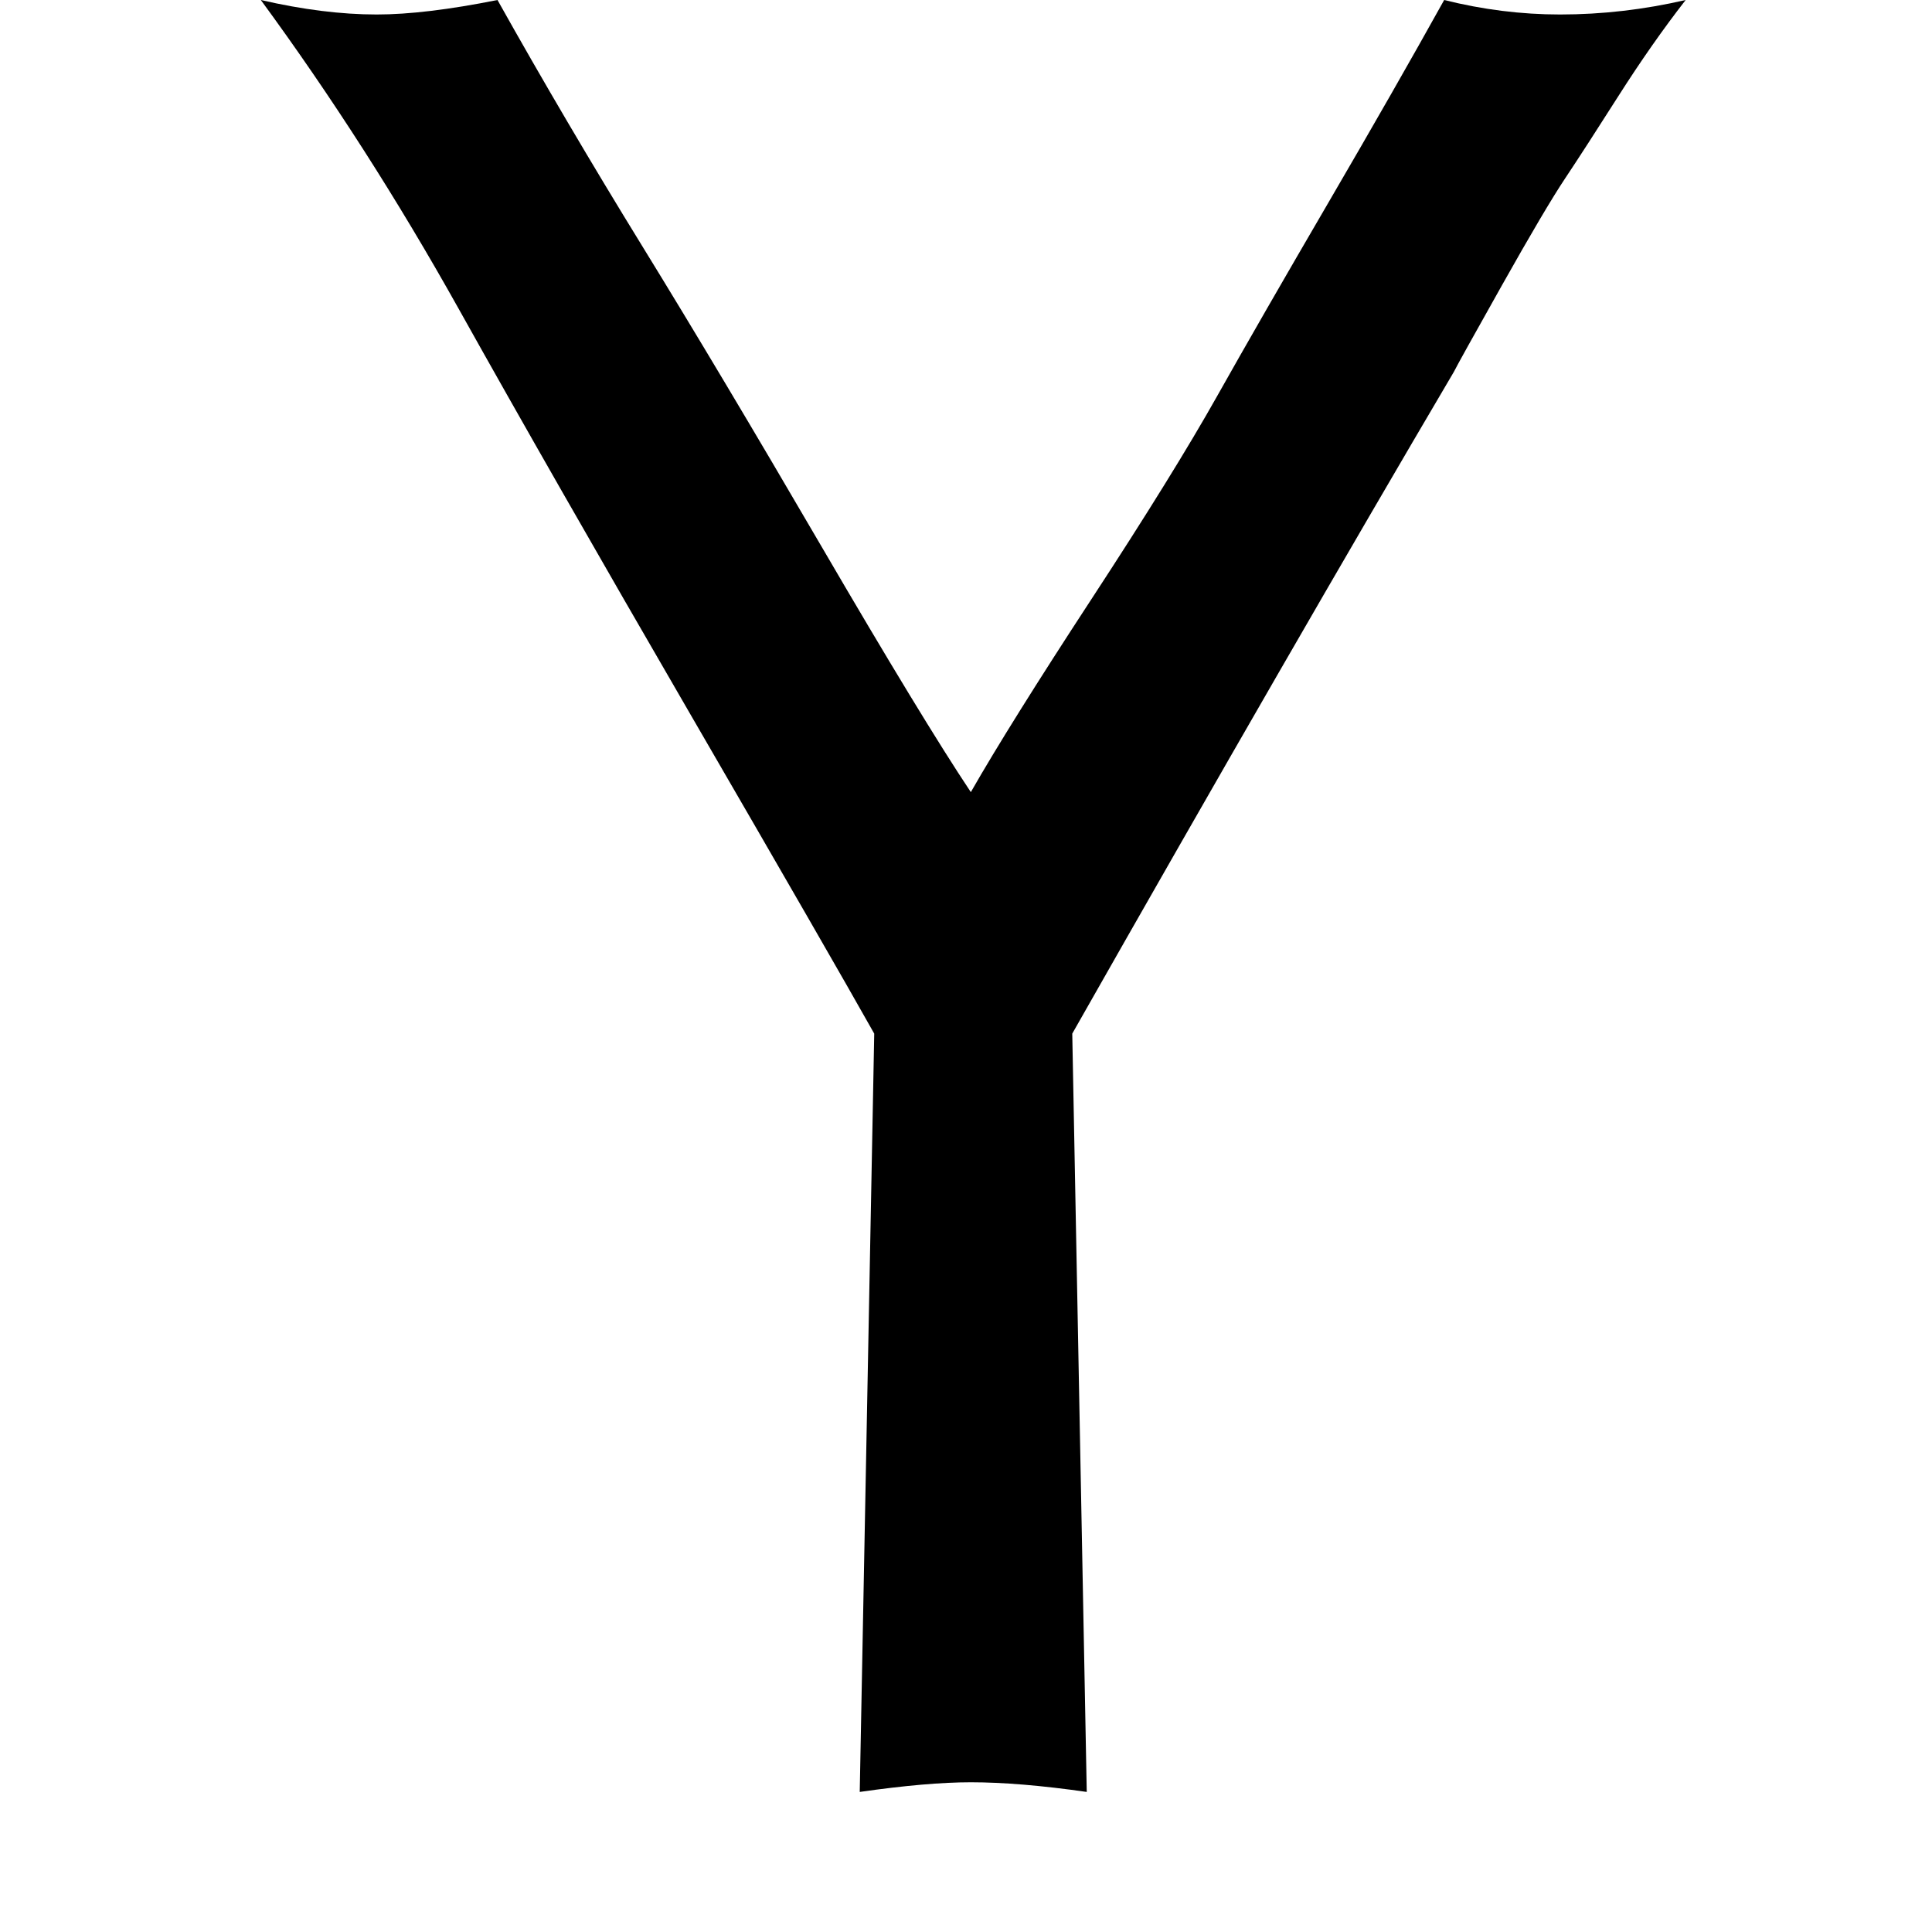 <?xml version="1.0"?><svg fill="currentColor" xmlns="http://www.w3.org/2000/svg" width="40" height="40" viewBox="0 0 40 40"><path d="m22.2 21.4l0.3 15.7q-1.4-0.2-2.4-0.2-0.9 0-2.3 0.2l0.3-15.7q-0.9-1.6-3.8-6.6t-4.8-8.4-4.1-6.4q1.3 0.3 2.4 0.3 1 0 2.5-0.3 1.4 2.5 3 5.1t3.7 6.2 3.1 5.1q0.8-1.4 2.5-4t2.6-4.2 2.3-4 2.4-4.2q1.2 0.3 2.4 0.3 1.3 0 2.6-0.3-0.7 0.9-1.4 2t-1.1 1.7-1.3 2.2-1 1.8q-3.3 5.6-7.9 13.7z"></path></svg>
